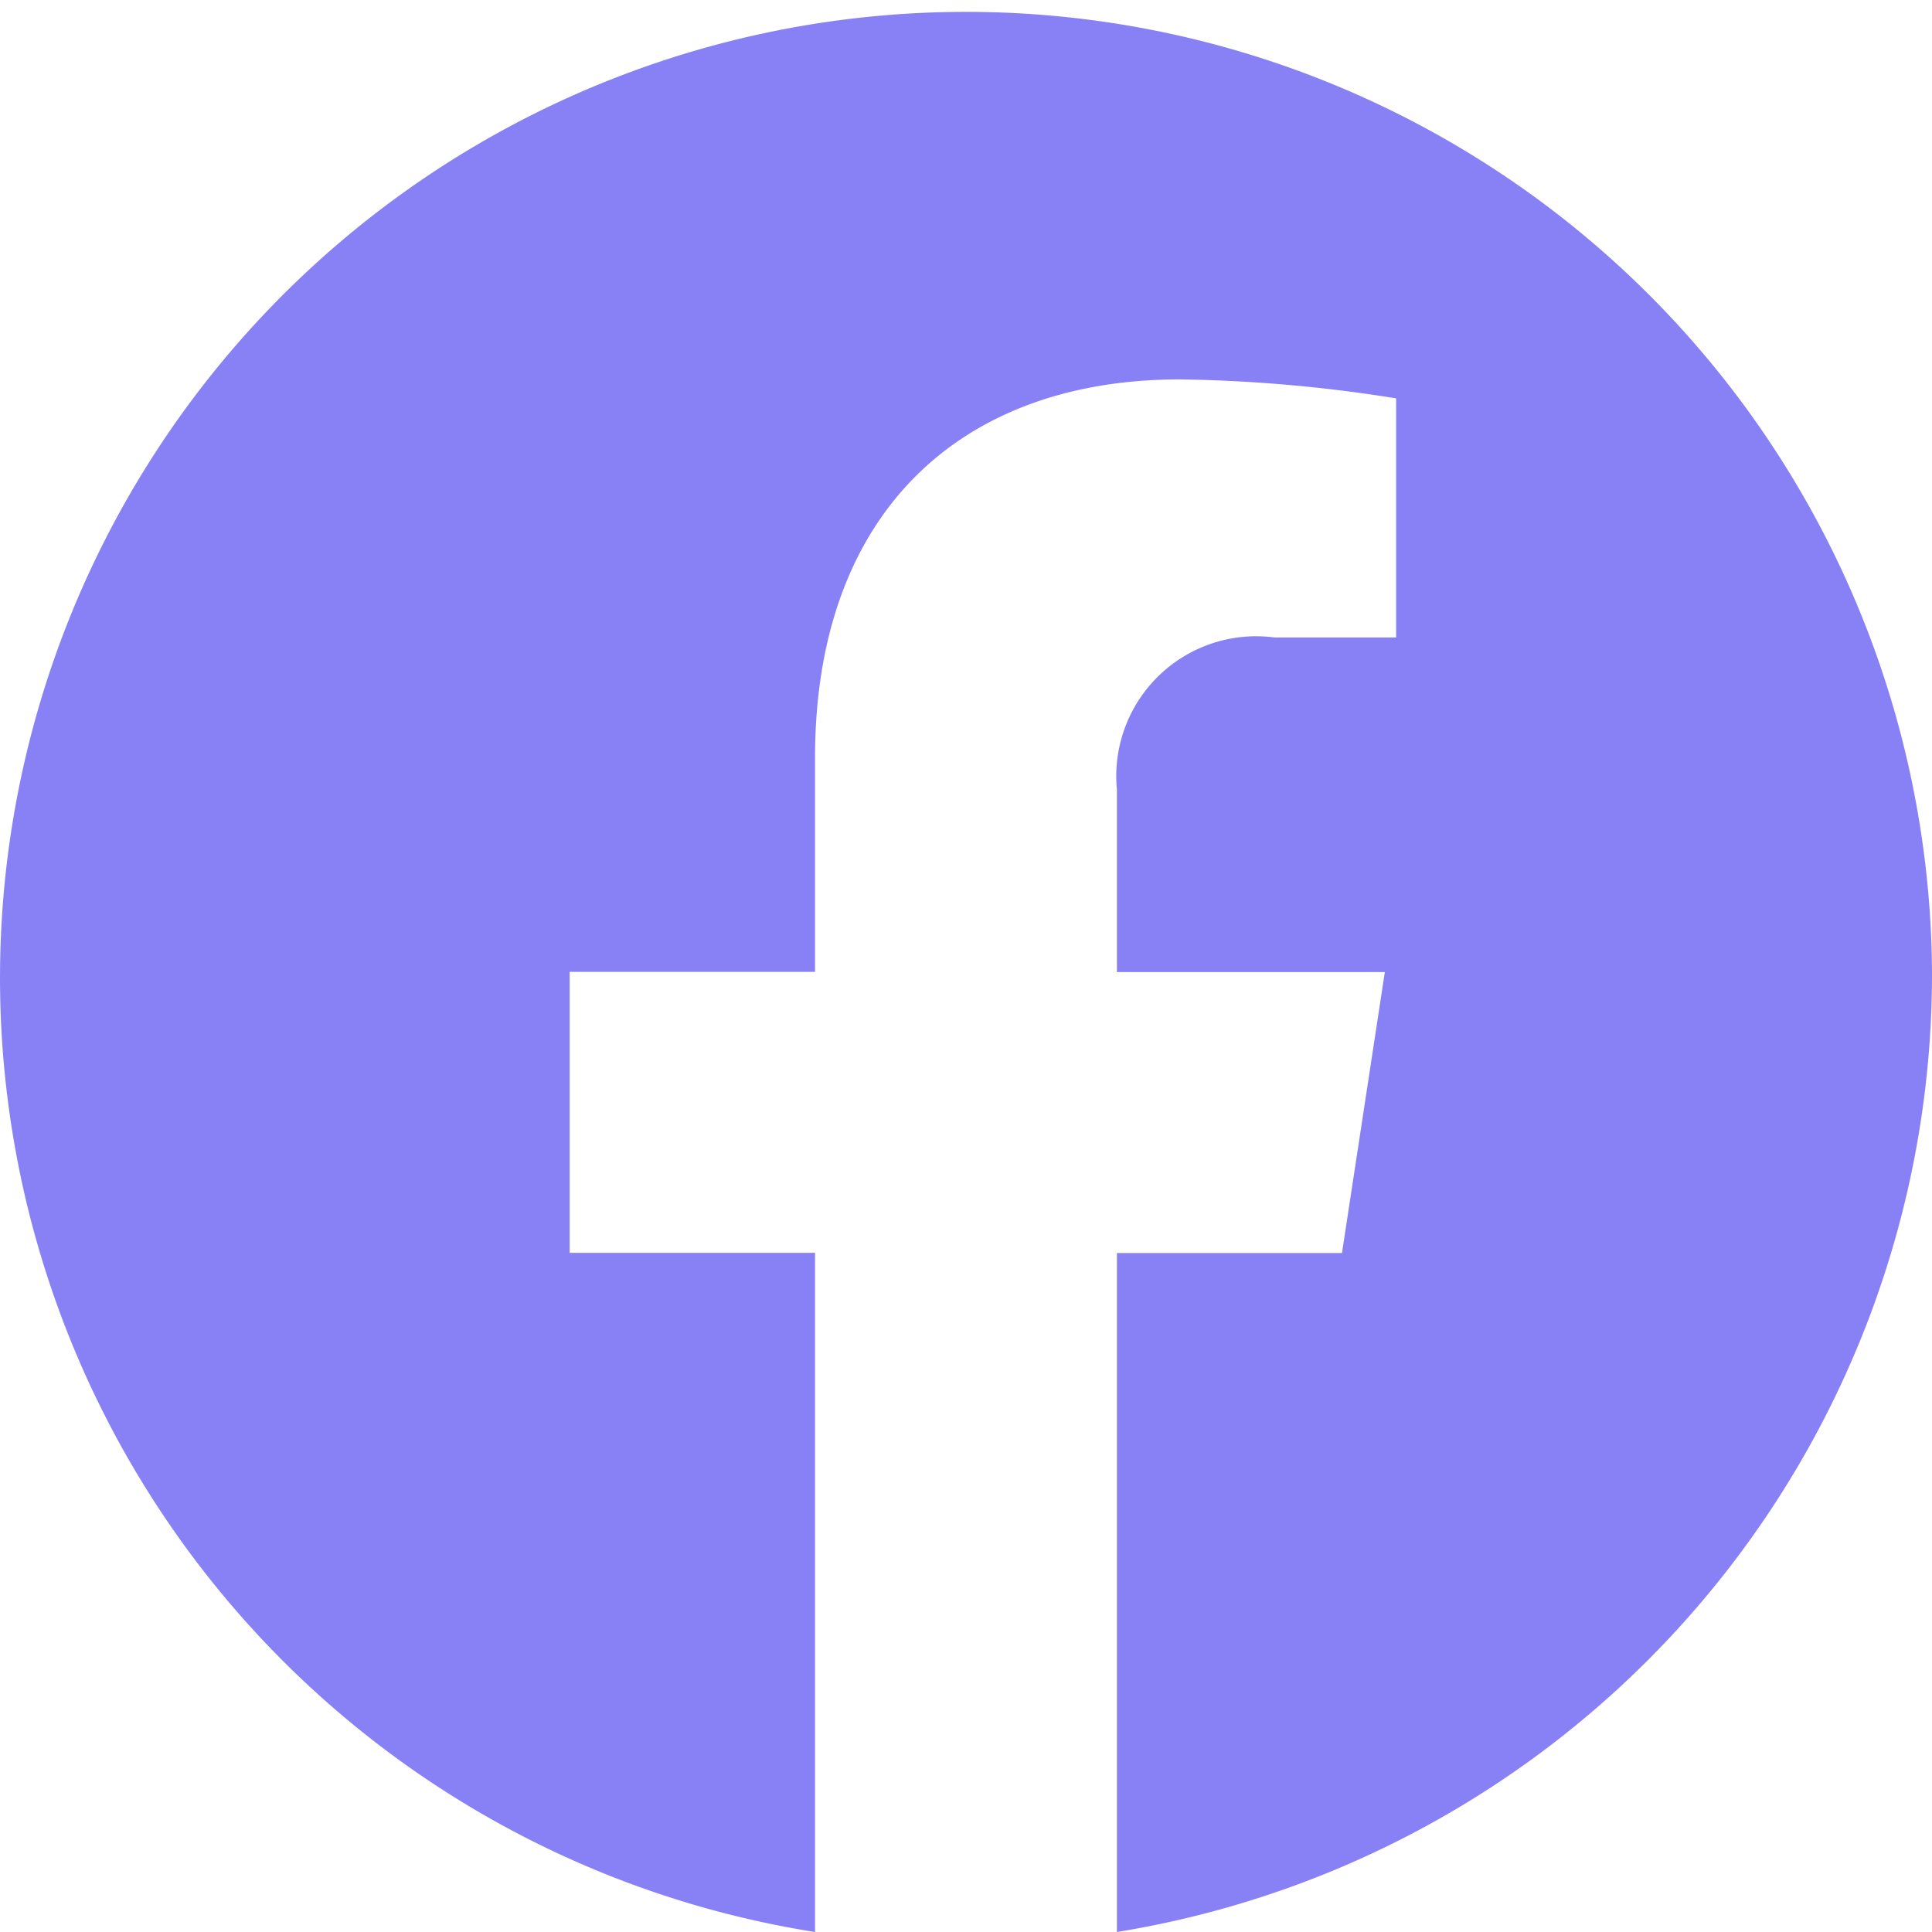 <svg xmlns="http://www.w3.org/2000/svg" width="37.28" height="37.28" viewBox="0 0 37.28 37.28">
  <path id="Icon_awesome-facebook" data-name="Icon awesome-facebook" d="M37.843,19.316A18.64,18.64,0,1,0,16.29,37.843V24.737H11.555V19.316H16.29V15.184c0-4.7,2.781-7.3,7.04-7.3a28.518,28.518,0,0,1,4.173.366v4.613H25.152A2.7,2.7,0,0,0,22.115,15.8v3.52h5.17l-.827,5.421H22.115V37.843A18.726,18.726,0,0,0,37.843,19.316Z" transform="translate(-0.563 -0.563)" fill="#8881f5"/>
</svg>
